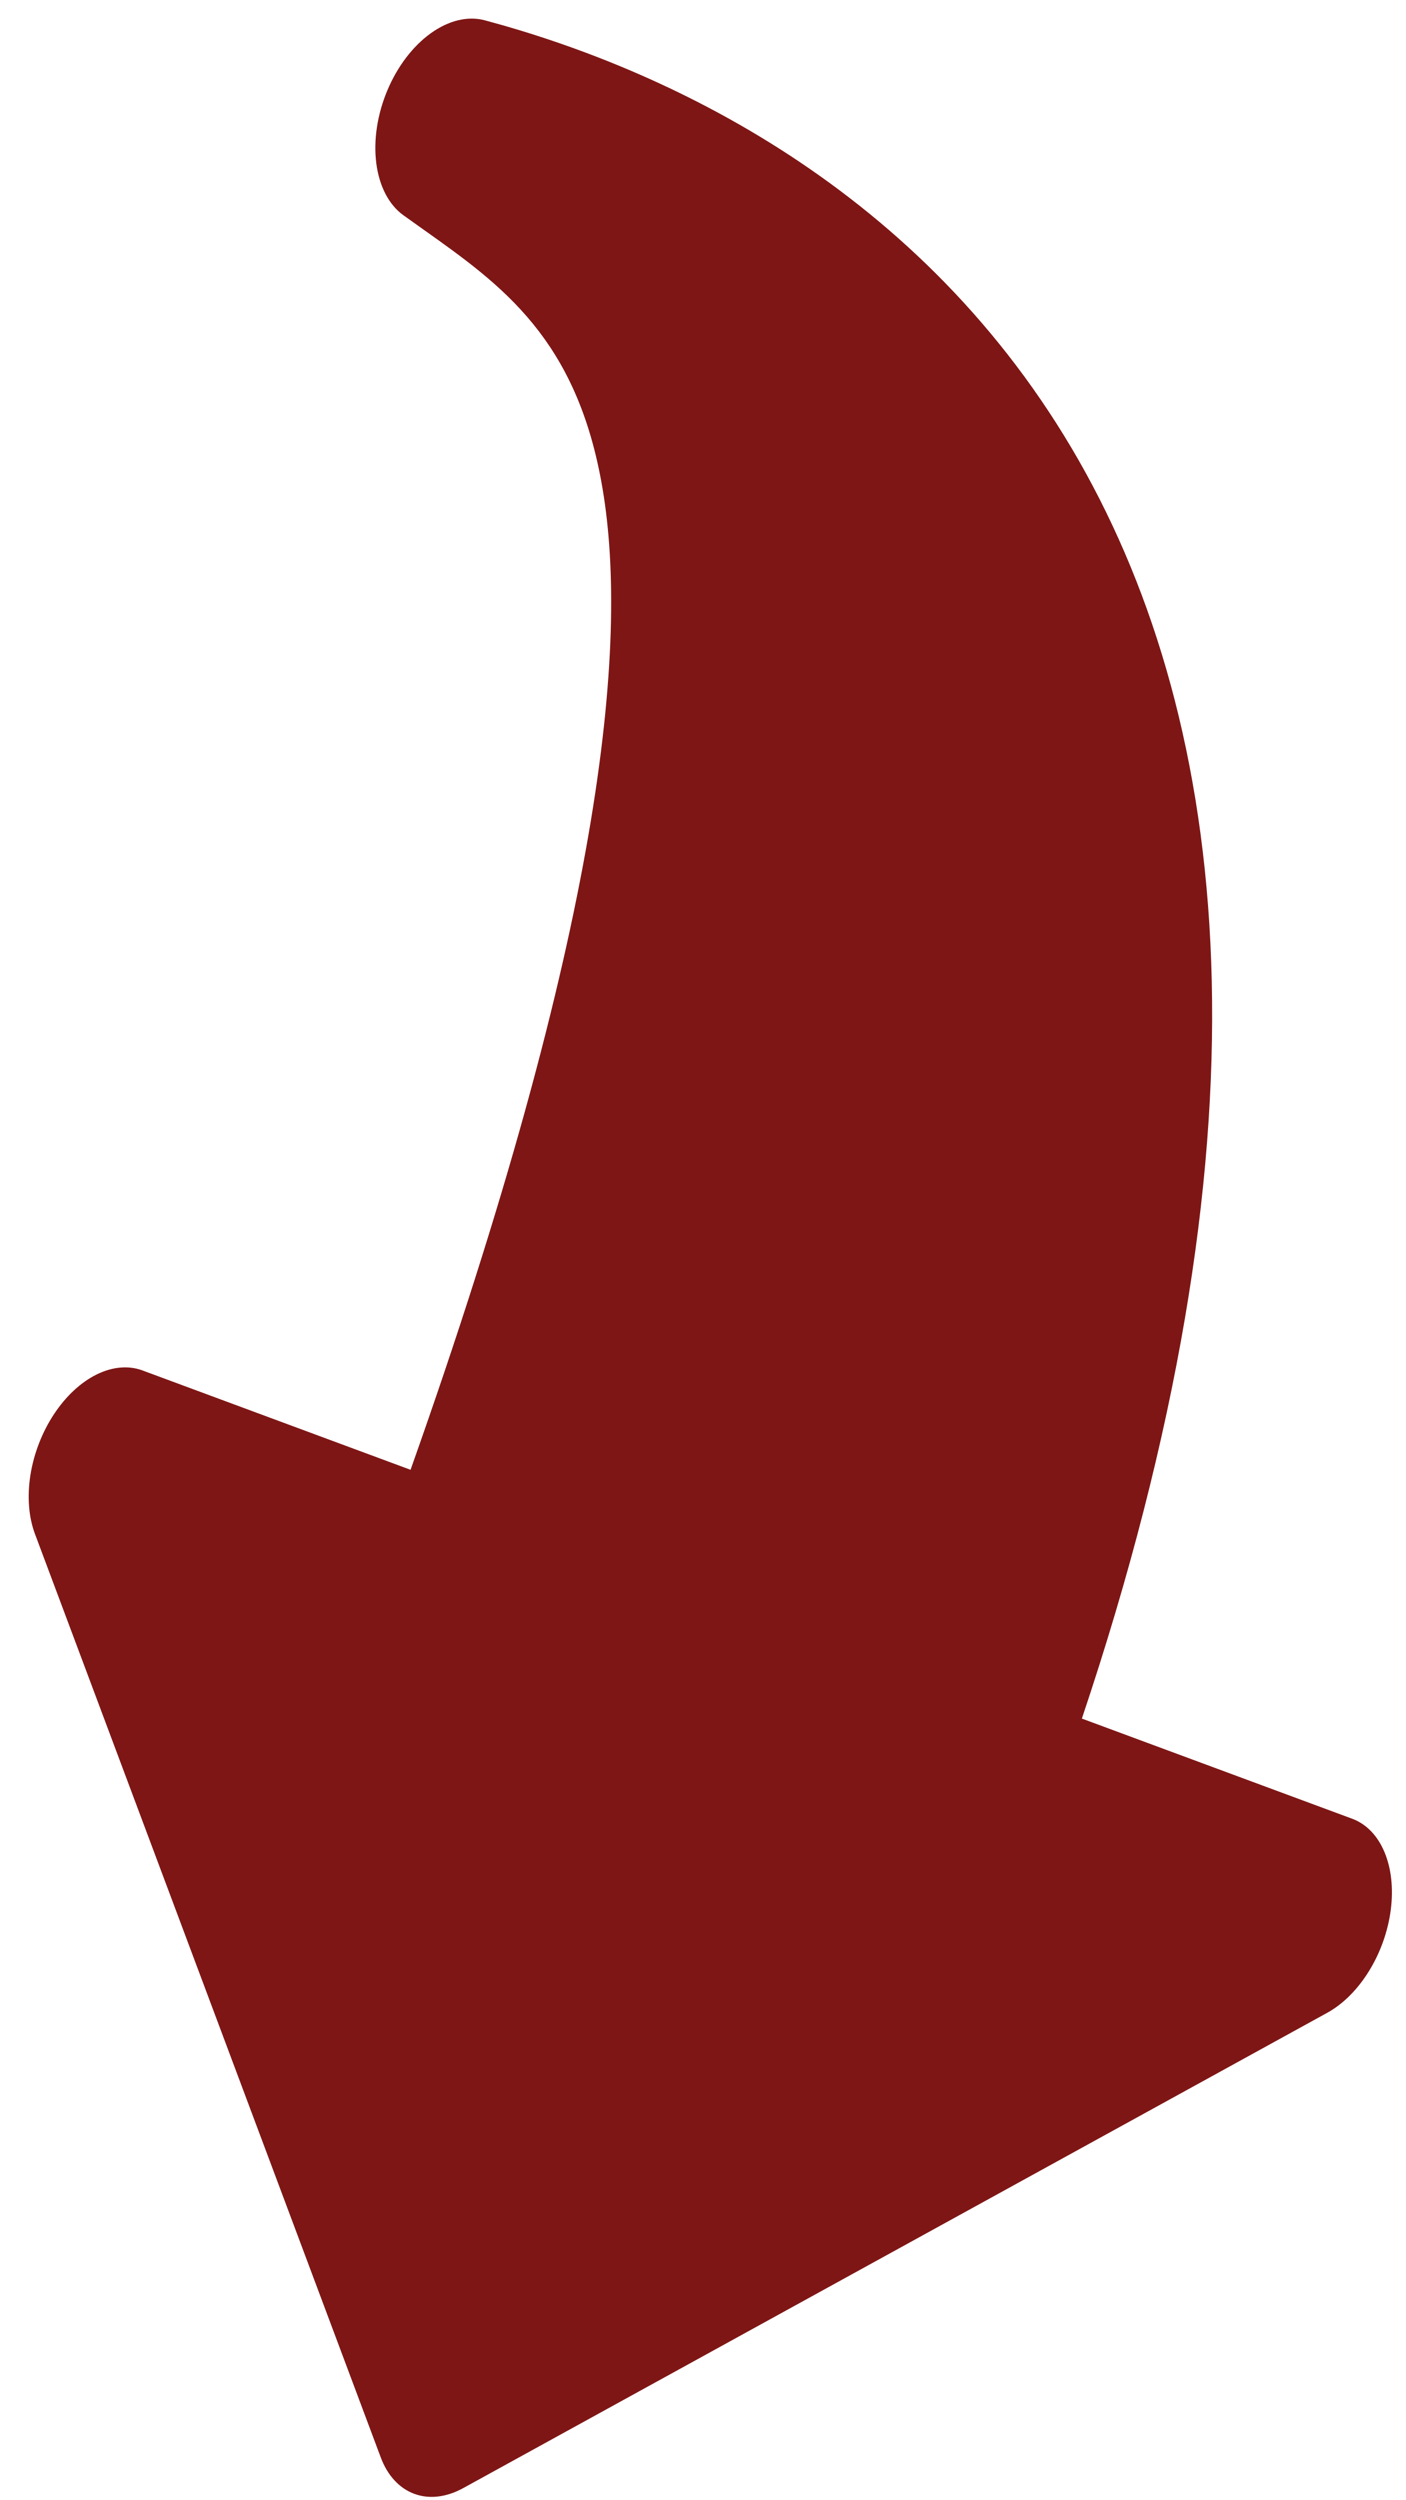 <svg width="45" height="80" viewBox="0 0 45 80" fill="none" xmlns="http://www.w3.org/2000/svg">
<path fill-rule="evenodd" clip-rule="evenodd" d="M44.513 61.106C44.425 61.79 44.182 62.475 43.817 63.066C43.452 63.658 42.985 64.125 42.479 64.403L14.828 79.61C14.289 79.907 13.736 79.972 13.258 79.794C12.78 79.617 12.402 79.208 12.187 78.631L1.118 49.079C0.916 48.539 0.866 47.88 0.974 47.195C1.083 46.509 1.345 45.831 1.724 45.255C2.103 44.679 2.579 44.234 3.087 43.982C3.595 43.73 4.109 43.683 4.558 43.849L13.14 47.029C19.271 29.742 20.135 20.667 19.285 15.633C18.477 10.847 16.075 9.135 13.557 7.348L12.909 6.886C12.446 6.552 12.139 5.962 12.044 5.227C11.949 4.493 12.074 3.665 12.395 2.898C12.715 2.132 13.209 1.481 13.785 1.066C14.36 0.652 14.976 0.504 15.518 0.65C21.633 2.29 29.893 6.288 34.759 15.148C39.482 23.748 40.812 36.574 34.626 54.989L43.278 58.194C43.726 58.36 44.086 58.729 44.307 59.252C44.529 59.774 44.601 60.422 44.513 61.106Z" fill="#7E1615"/>
</svg>
